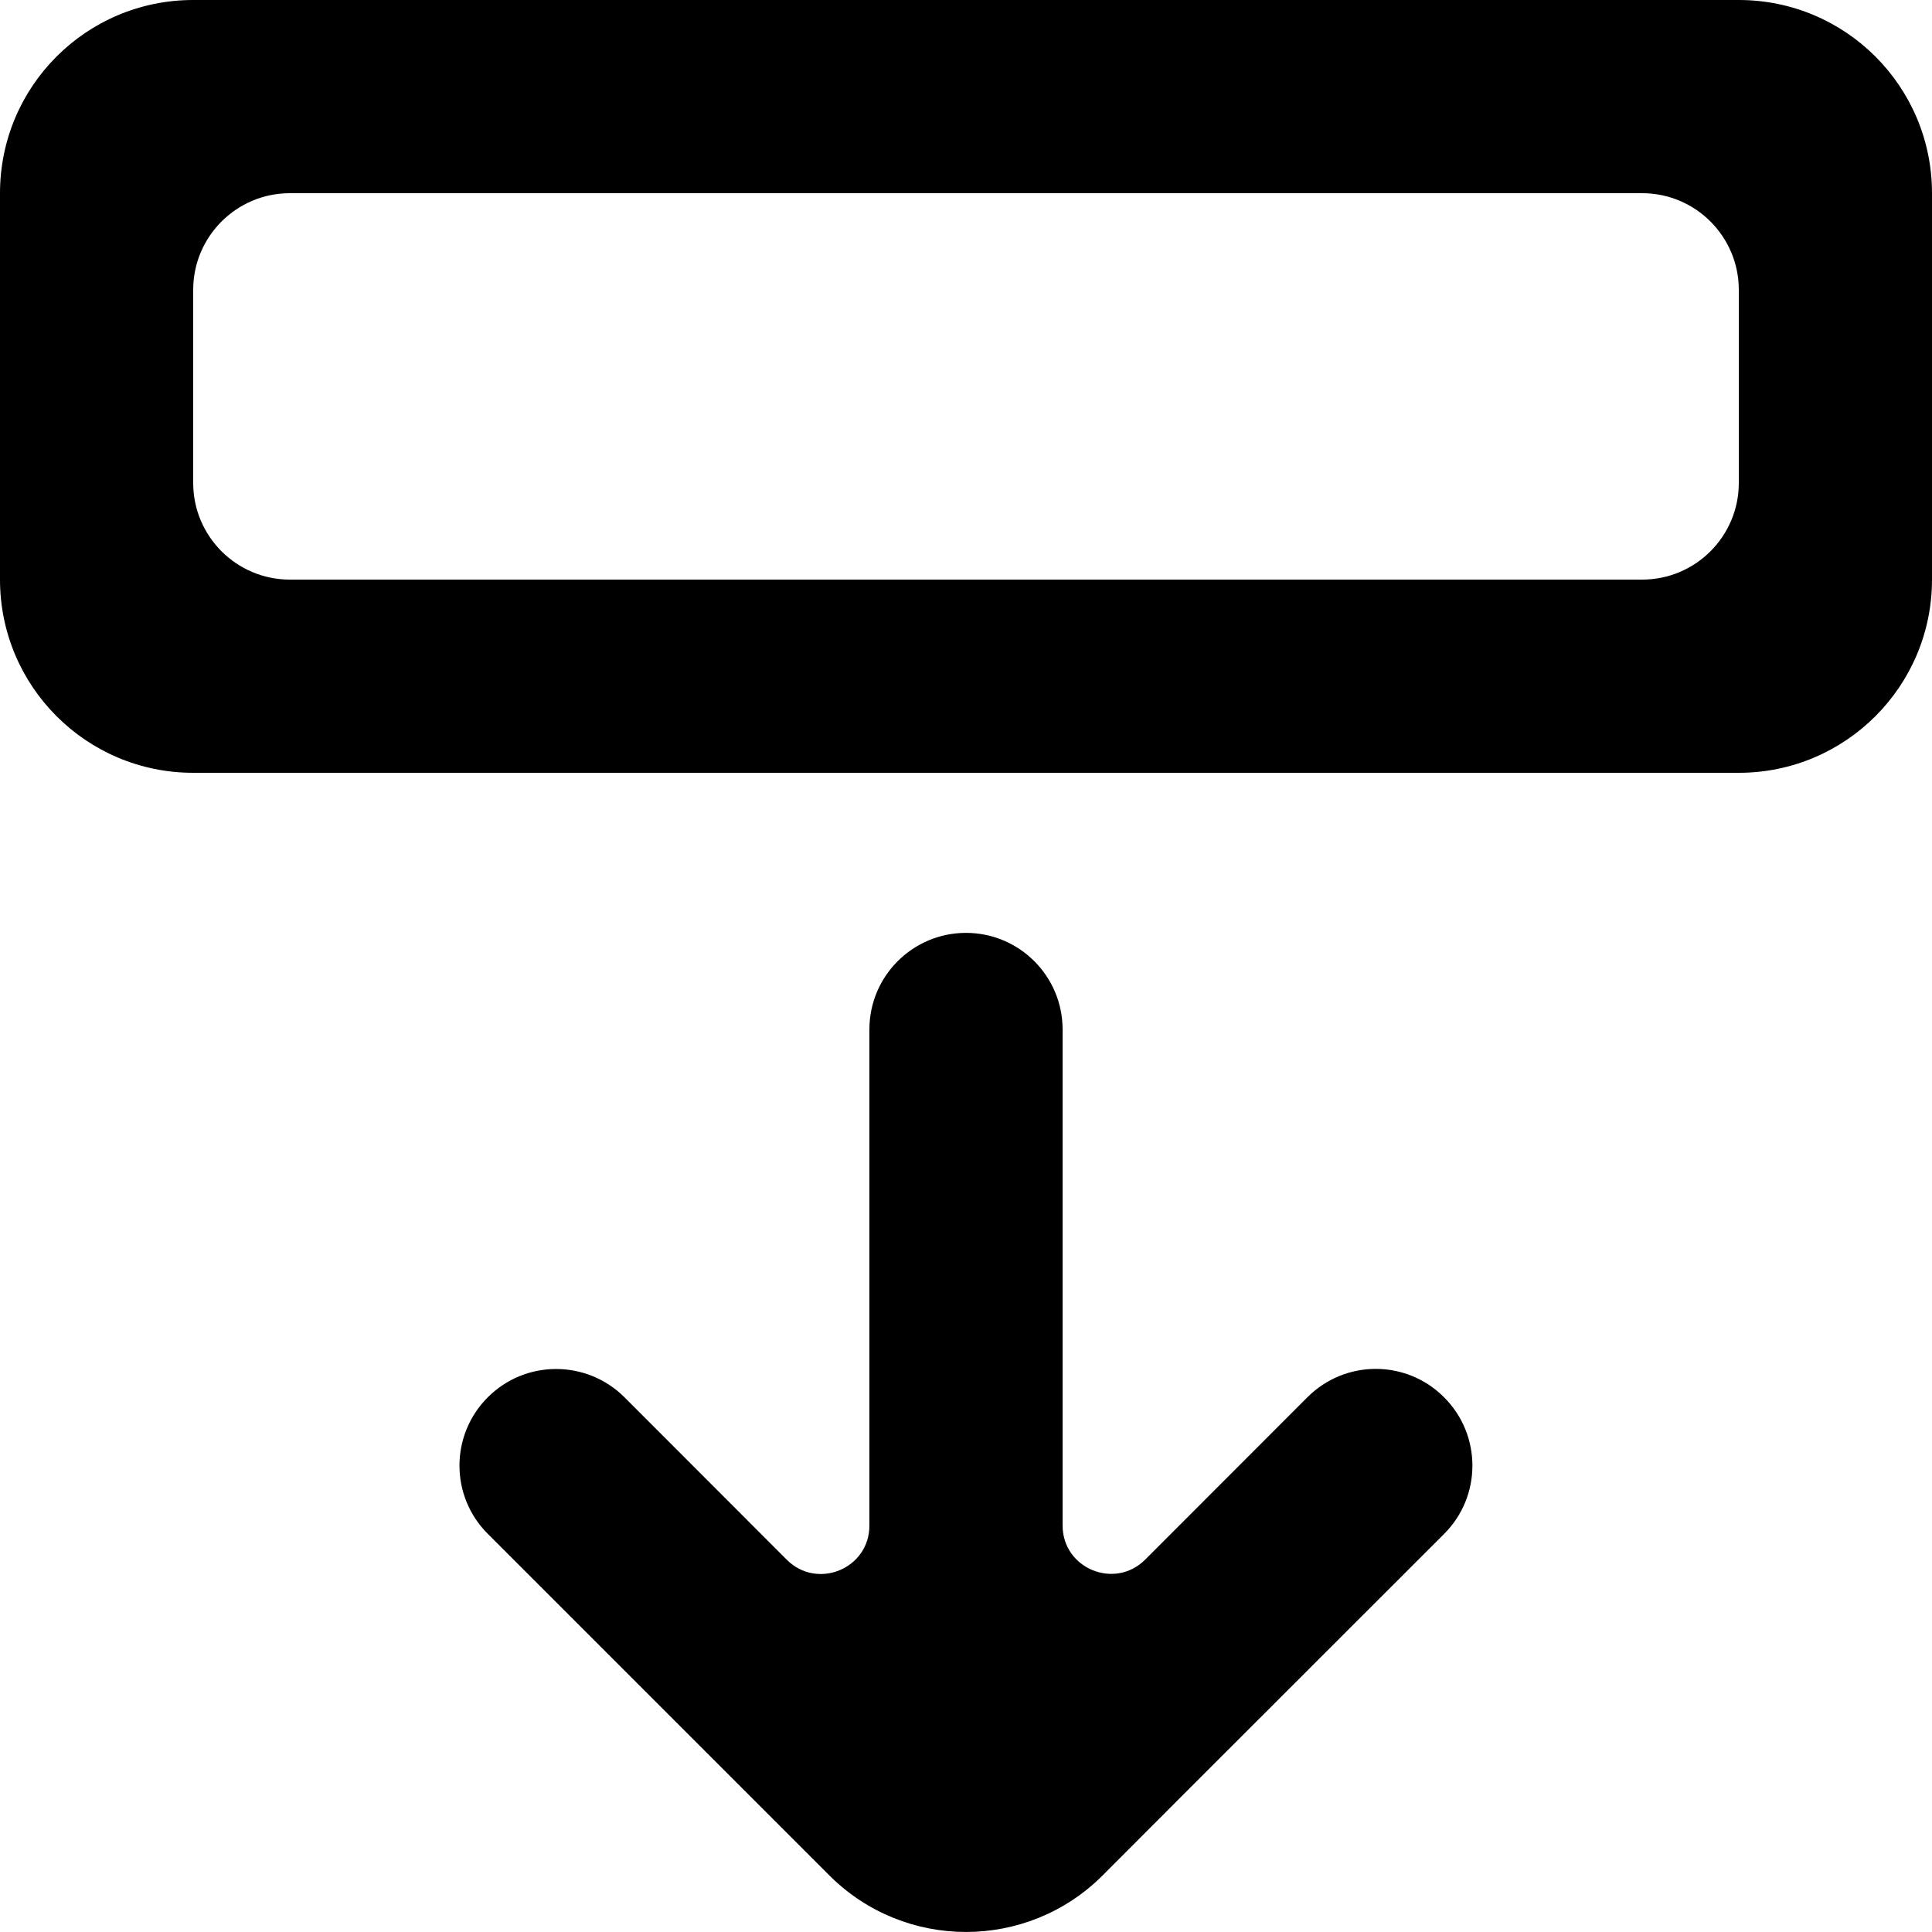 <svg width="14" height="14" viewBox="0 0 14 14" fill="none" xmlns="http://www.w3.org/2000/svg">
<path fill-rule="evenodd" clip-rule="evenodd" d="M12.6 2.1C12.6 1.714 12.286 1.4 11.9 1.4H2.1C1.714 1.4 1.4 1.714 1.4 2.1V3.5C1.4 3.886 1.714 4.2 2.1 4.2H11.9C12.286 4.2 12.6 3.886 12.6 3.5V2.1ZM14 1.4V4.2C14 4.973 13.373 5.6 12.6 5.6H1.4C0.626 5.6 0 4.973 0 4.2V1.4C0 0.626 0.626 0 1.4 0H12.6C13.373 0 14 0.626 14 1.4ZM10.464 10.125C10.738 10.398 10.738 10.842 10.465 11.115C8.469 13.11 8.385 13.194 7.989 13.591C7.443 14.136 6.557 14.136 6.011 13.591L3.535 11.115C3.261 10.842 3.261 10.399 3.535 10.125C3.808 9.852 4.251 9.852 4.525 10.125L5.702 11.303C5.923 11.523 6.3 11.367 6.3 11.055V7.46C6.3 7.073 6.614 6.76 7 6.76C7.386 6.76 7.7 7.073 7.7 7.46V11.054C7.7 11.366 8.077 11.522 8.298 11.302L9.474 10.125C9.748 9.851 10.191 9.851 10.464 10.125Z" fill="black"/>
</svg>

